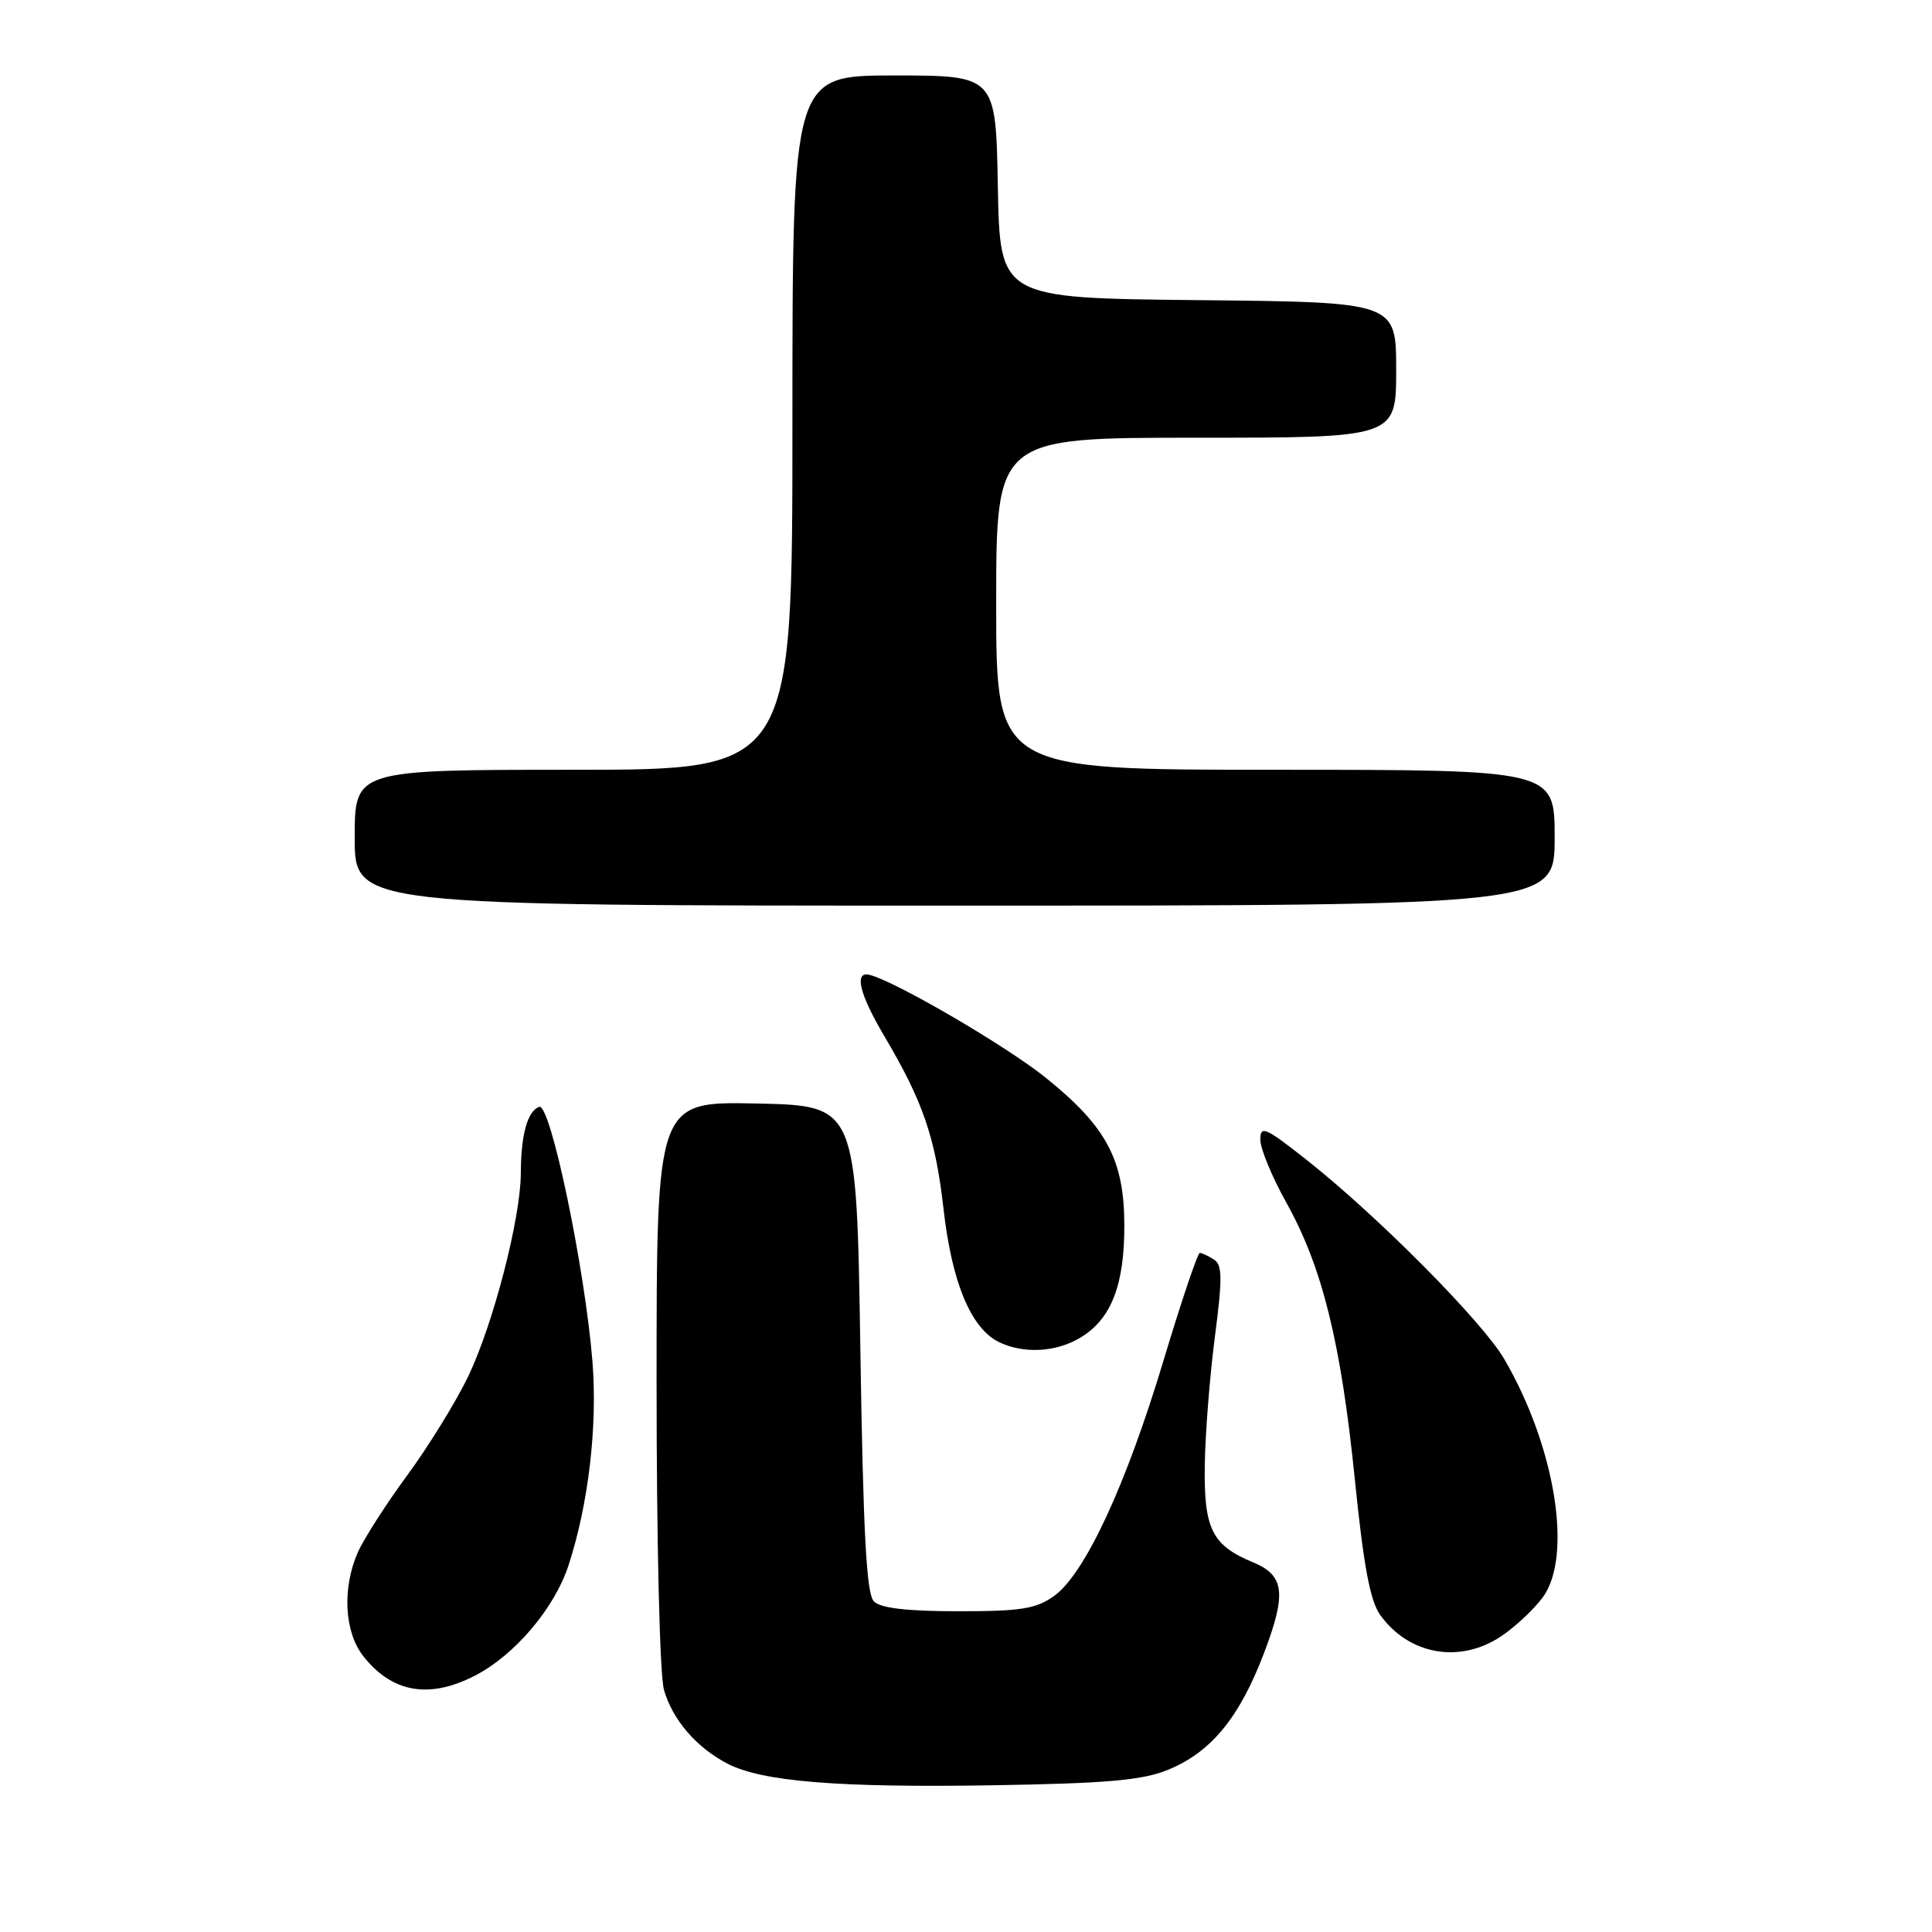 <?xml version="1.0" encoding="UTF-8" standalone="no"?>
<!DOCTYPE svg PUBLIC "-//W3C//DTD SVG 1.1//EN" "http://www.w3.org/Graphics/SVG/1.1/DTD/svg11.dtd" >
<svg xmlns="http://www.w3.org/2000/svg" xmlns:xlink="http://www.w3.org/1999/xlink" version="1.1" viewBox="0 0 256 256">
 <g >
 <path fill="currentColor"
d=" M 154.74 234.52 C 160.44 232.20 164.20 227.65 167.45 219.14 C 170.50 211.15 170.22 208.75 166.04 207.02 C 160.59 204.76 159.51 202.59 159.64 194.15 C 159.70 189.94 160.31 182.28 160.98 177.12 C 161.99 169.34 161.97 167.60 160.85 166.89 C 160.11 166.42 159.27 166.02 158.98 166.02 C 158.70 166.01 156.52 172.46 154.15 180.35 C 149.19 196.84 143.75 208.54 139.68 211.47 C 137.29 213.18 135.31 213.50 126.98 213.50 C 120.21 213.50 116.69 213.09 115.80 212.20 C 114.81 211.21 114.38 203.25 114.00 178.70 C 113.50 146.50 113.50 146.50 100.25 146.22 C 87.00 145.94 87.00 145.94 87.00 183.23 C 87.00 204.49 87.42 221.98 87.98 223.92 C 89.11 227.87 92.28 231.56 96.39 233.69 C 100.96 236.07 111.05 236.89 131.50 236.56 C 146.69 236.31 151.35 235.90 154.74 234.52 Z  M 62.86 222.07 C 68.17 219.36 73.47 213.13 75.34 207.39 C 77.97 199.34 79.18 189.01 78.51 180.50 C 77.52 168.07 72.93 146.09 71.44 146.66 C 69.88 147.26 69.03 150.34 69.01 155.50 C 68.98 161.50 65.34 175.51 62.03 182.40 C 60.41 185.76 56.78 191.65 53.95 195.50 C 51.12 199.35 48.18 203.95 47.40 205.72 C 45.32 210.49 45.63 216.26 48.14 219.45 C 51.94 224.28 56.83 225.15 62.86 222.07 Z  M 199.01 216.75 C 200.83 215.51 203.26 213.23 204.41 211.68 C 208.43 206.24 206.10 191.71 199.32 180.08 C 196.41 175.08 182.32 160.90 172.92 153.52 C 167.63 149.36 167.00 149.10 167.00 151.02 C 167.00 152.21 168.55 155.95 170.44 159.34 C 175.21 167.88 177.68 177.88 179.52 196.00 C 180.68 207.48 181.55 212.15 182.89 214.00 C 186.73 219.33 193.52 220.48 199.01 216.75 Z  M 143.08 177.29 C 147.22 174.85 149.00 170.34 148.98 162.35 C 148.96 153.66 146.64 149.31 138.56 142.80 C 133.38 138.63 118.77 130.09 115.25 129.18 C 113.14 128.63 113.85 131.66 117.13 137.21 C 122.32 145.98 123.95 150.72 125.03 160.25 C 126.13 169.96 128.67 176.04 132.38 177.84 C 135.61 179.40 139.88 179.19 143.08 177.29 Z  M 206.00 111.00 C 206.00 102.00 206.00 102.00 169.00 102.00 C 132.00 102.00 132.00 102.00 132.00 80.00 C 132.00 58.00 132.00 58.00 158.50 58.00 C 185.00 58.00 185.00 58.00 185.00 49.02 C 185.00 40.03 185.00 40.03 158.75 39.77 C 132.50 39.50 132.50 39.50 132.22 24.75 C 131.95 10.00 131.95 10.00 118.47 10.00 C 105.00 10.00 105.00 10.00 105.00 56.00 C 105.00 102.00 105.00 102.00 76.00 102.00 C 47.00 102.00 47.00 102.00 47.00 111.00 C 47.00 120.00 47.00 120.00 126.50 120.00 C 206.00 120.00 206.00 120.00 206.00 111.00 Z "/>
</g>
</svg>
